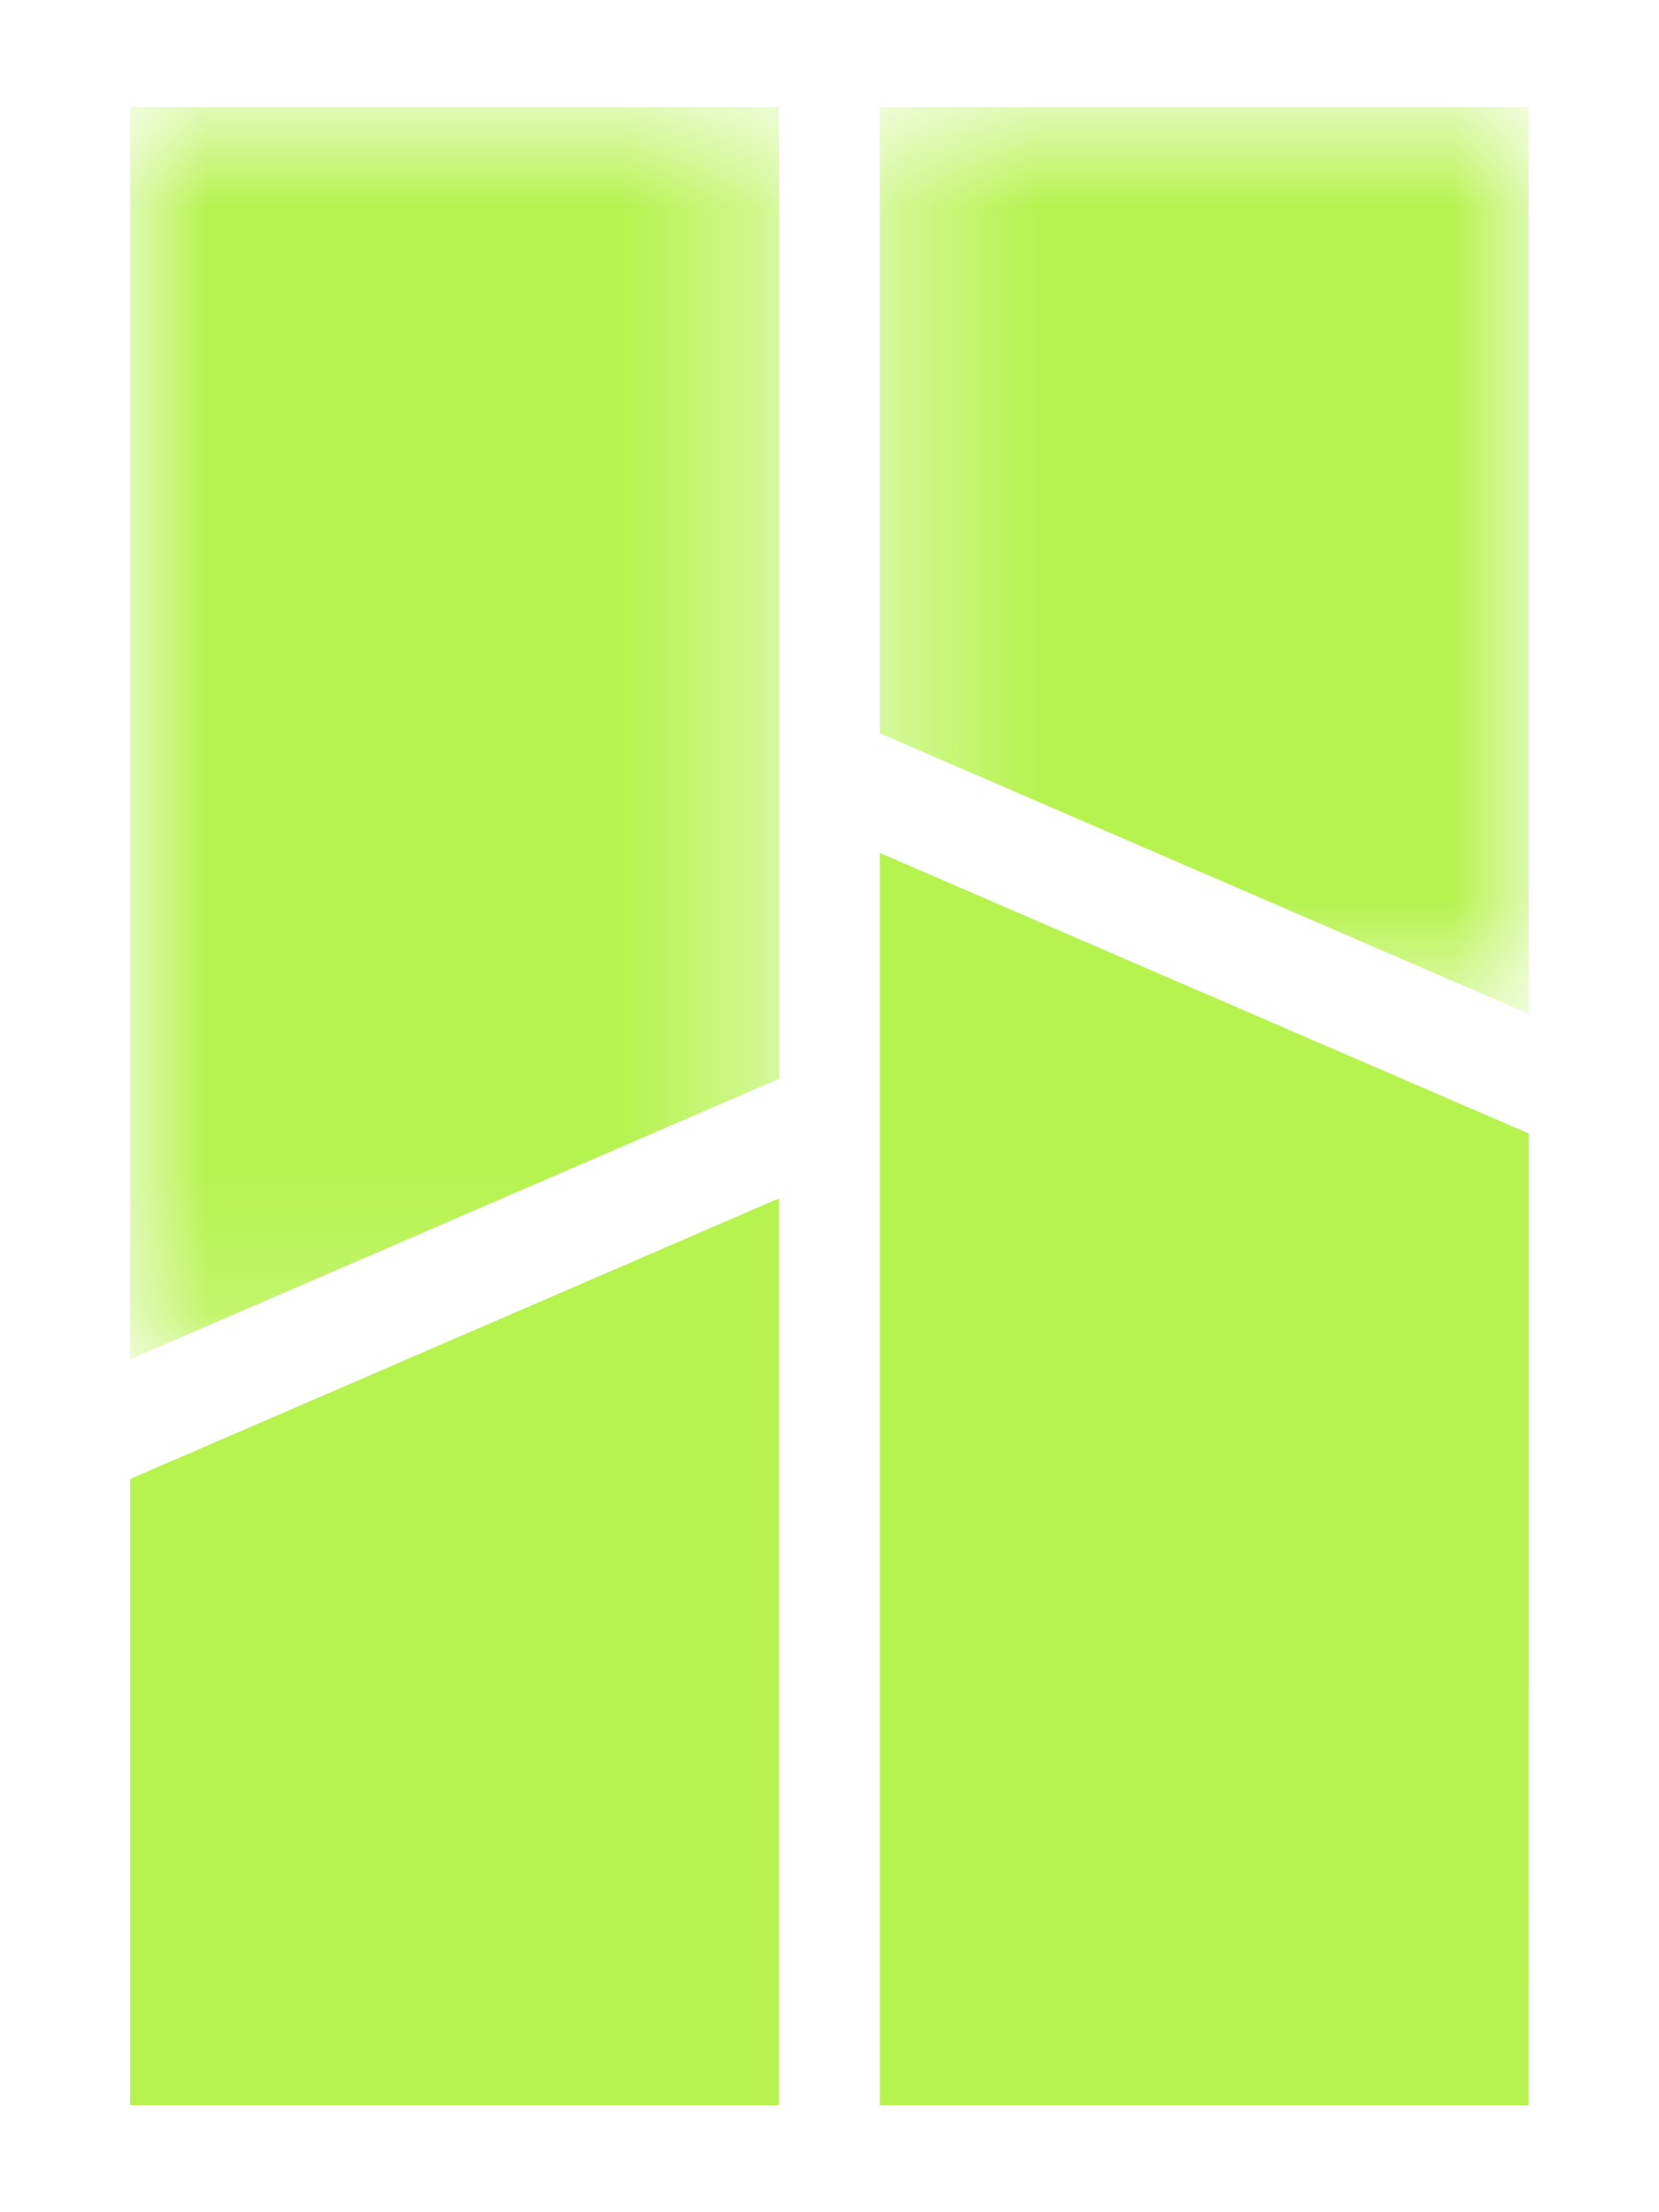 <svg width="12" height="16" viewBox="0 0 12 16" fill="none" xmlns="http://www.w3.org/2000/svg">
<path fill-rule="evenodd" clip-rule="evenodd" d="M6.364 15.226H11.057L11.058 8.198L6.364 6.169V15.226Z" fill="#B6F34F"/>
<mask id="mask0_23354_2607" style="mask-type:alpha" maskUnits="userSpaceOnUse" x="6" y="0" width="6" height="8">
<path fill-rule="evenodd" clip-rule="evenodd" d="M6.364 0.774H11.058V7.333H6.364V0.774Z" fill="white"/>
</mask>
<g mask="url(#mask0_23354_2607)">
<path fill-rule="evenodd" clip-rule="evenodd" d="M6.364 0.774V5.303L11.058 7.333L11.057 0.774H6.364Z" fill="#B6F34F"/>
</g>
<mask id="mask1_23354_2607" style="mask-type:alpha" maskUnits="userSpaceOnUse" x="0" y="0" width="6" height="10">
<path fill-rule="evenodd" clip-rule="evenodd" d="M0.941 0.774H5.635V9.831H0.941V0.774Z" fill="white"/>
</mask>
<g mask="url(#mask1_23354_2607)">
<path fill-rule="evenodd" clip-rule="evenodd" d="M0.941 0.774V9.831L5.635 7.802L5.635 0.774H0.941Z" fill="#B6F34F"/>
</g>
<path fill-rule="evenodd" clip-rule="evenodd" d="M0.941 15.226H5.635L5.635 8.667L0.941 10.697V15.226Z" fill="#B6F34F"/>
</svg>

